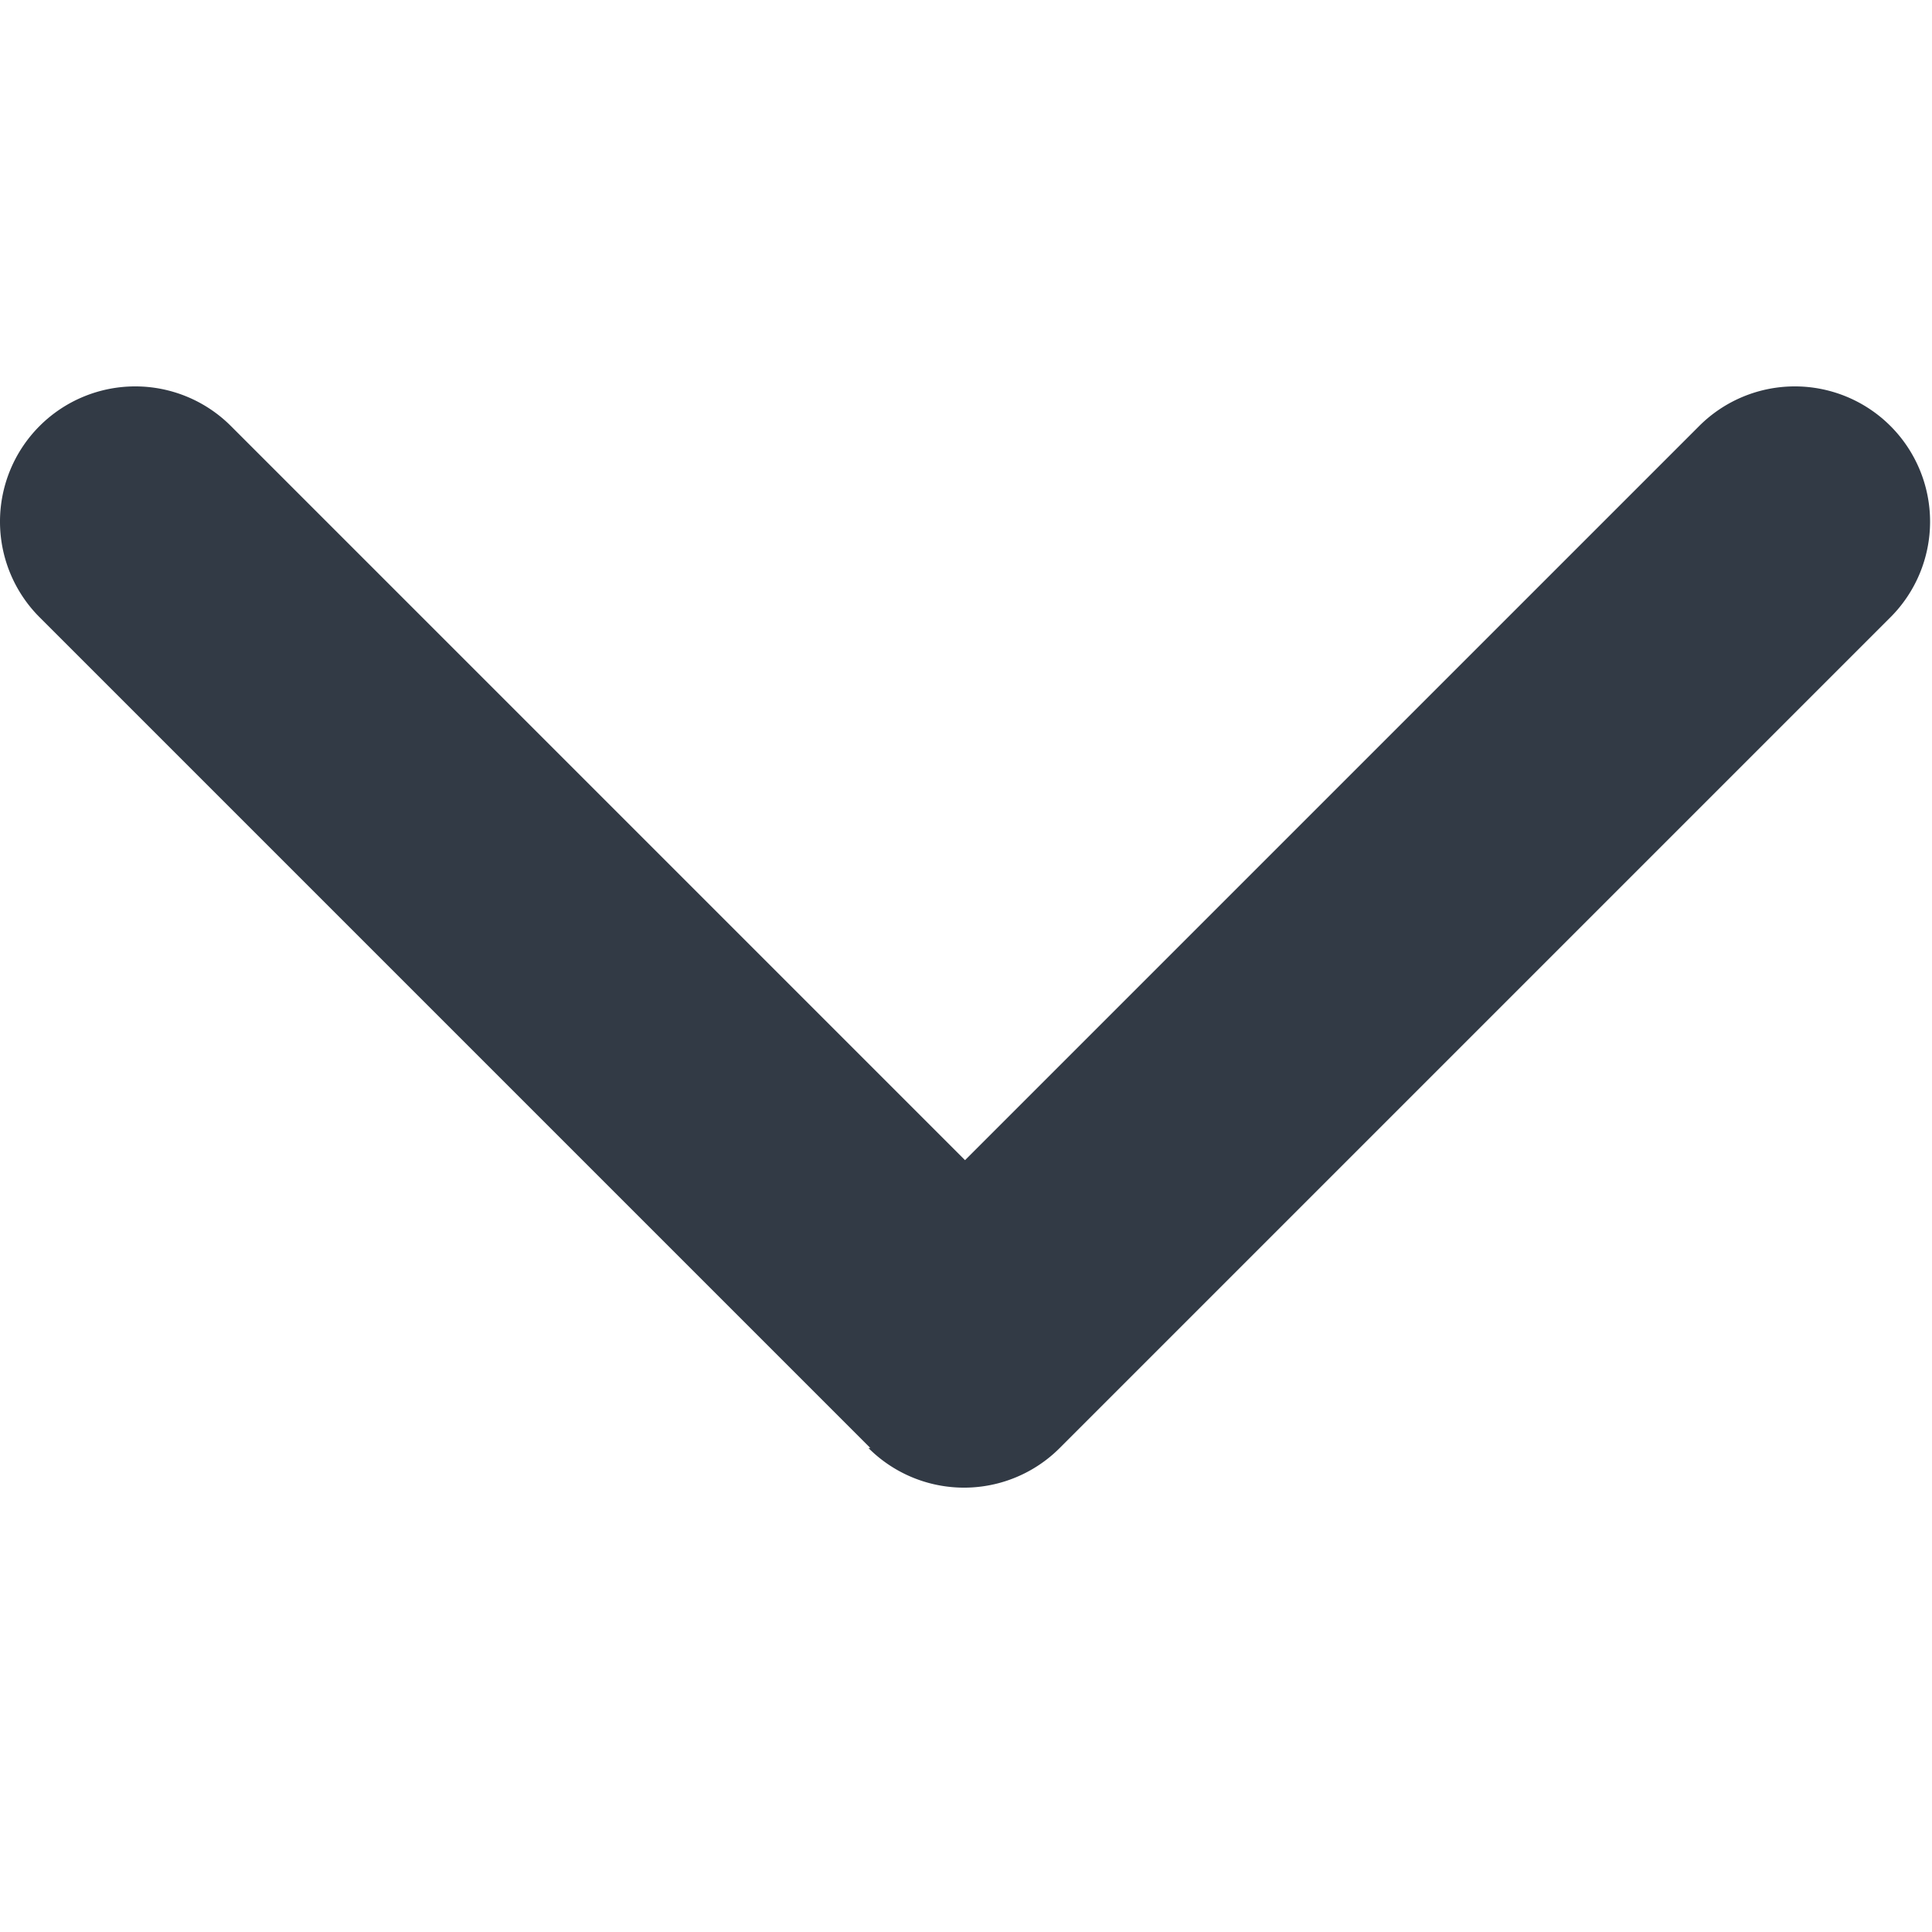 <svg xmlns="http://www.w3.org/2000/svg" viewBox="0 0 10 10">
  <defs>
    <style>
      .cls-1 {
        fill: none;
      }

      .cls-2 {
        fill: #323a45;
      }
    </style>
  </defs>
  <g id="Group_58457" data-name="Group 58457" transform="translate(-949 -58)">
    <rect id="Rectangle_18787" data-name="Rectangle 18787" class="cls-1" width="10" height="10" transform="translate(949 58)"/>
    <g id="arrow-point-to-right" transform="translate(959 -37.139) rotate(90)">
      <path id="Path_104698" data-name="Path 104698" class="cls-2" d="M102.634,5.495l-4.3,4.3a.7.7,0,0,1-.99-.99l3.8-3.8-3.8-3.8a.7.7,0,0,1,.99-.99l4.3,4.3a.7.7,0,0,1,0,.99Z" transform="translate(0 0)"/>
    </g>
  </g>
</svg>
